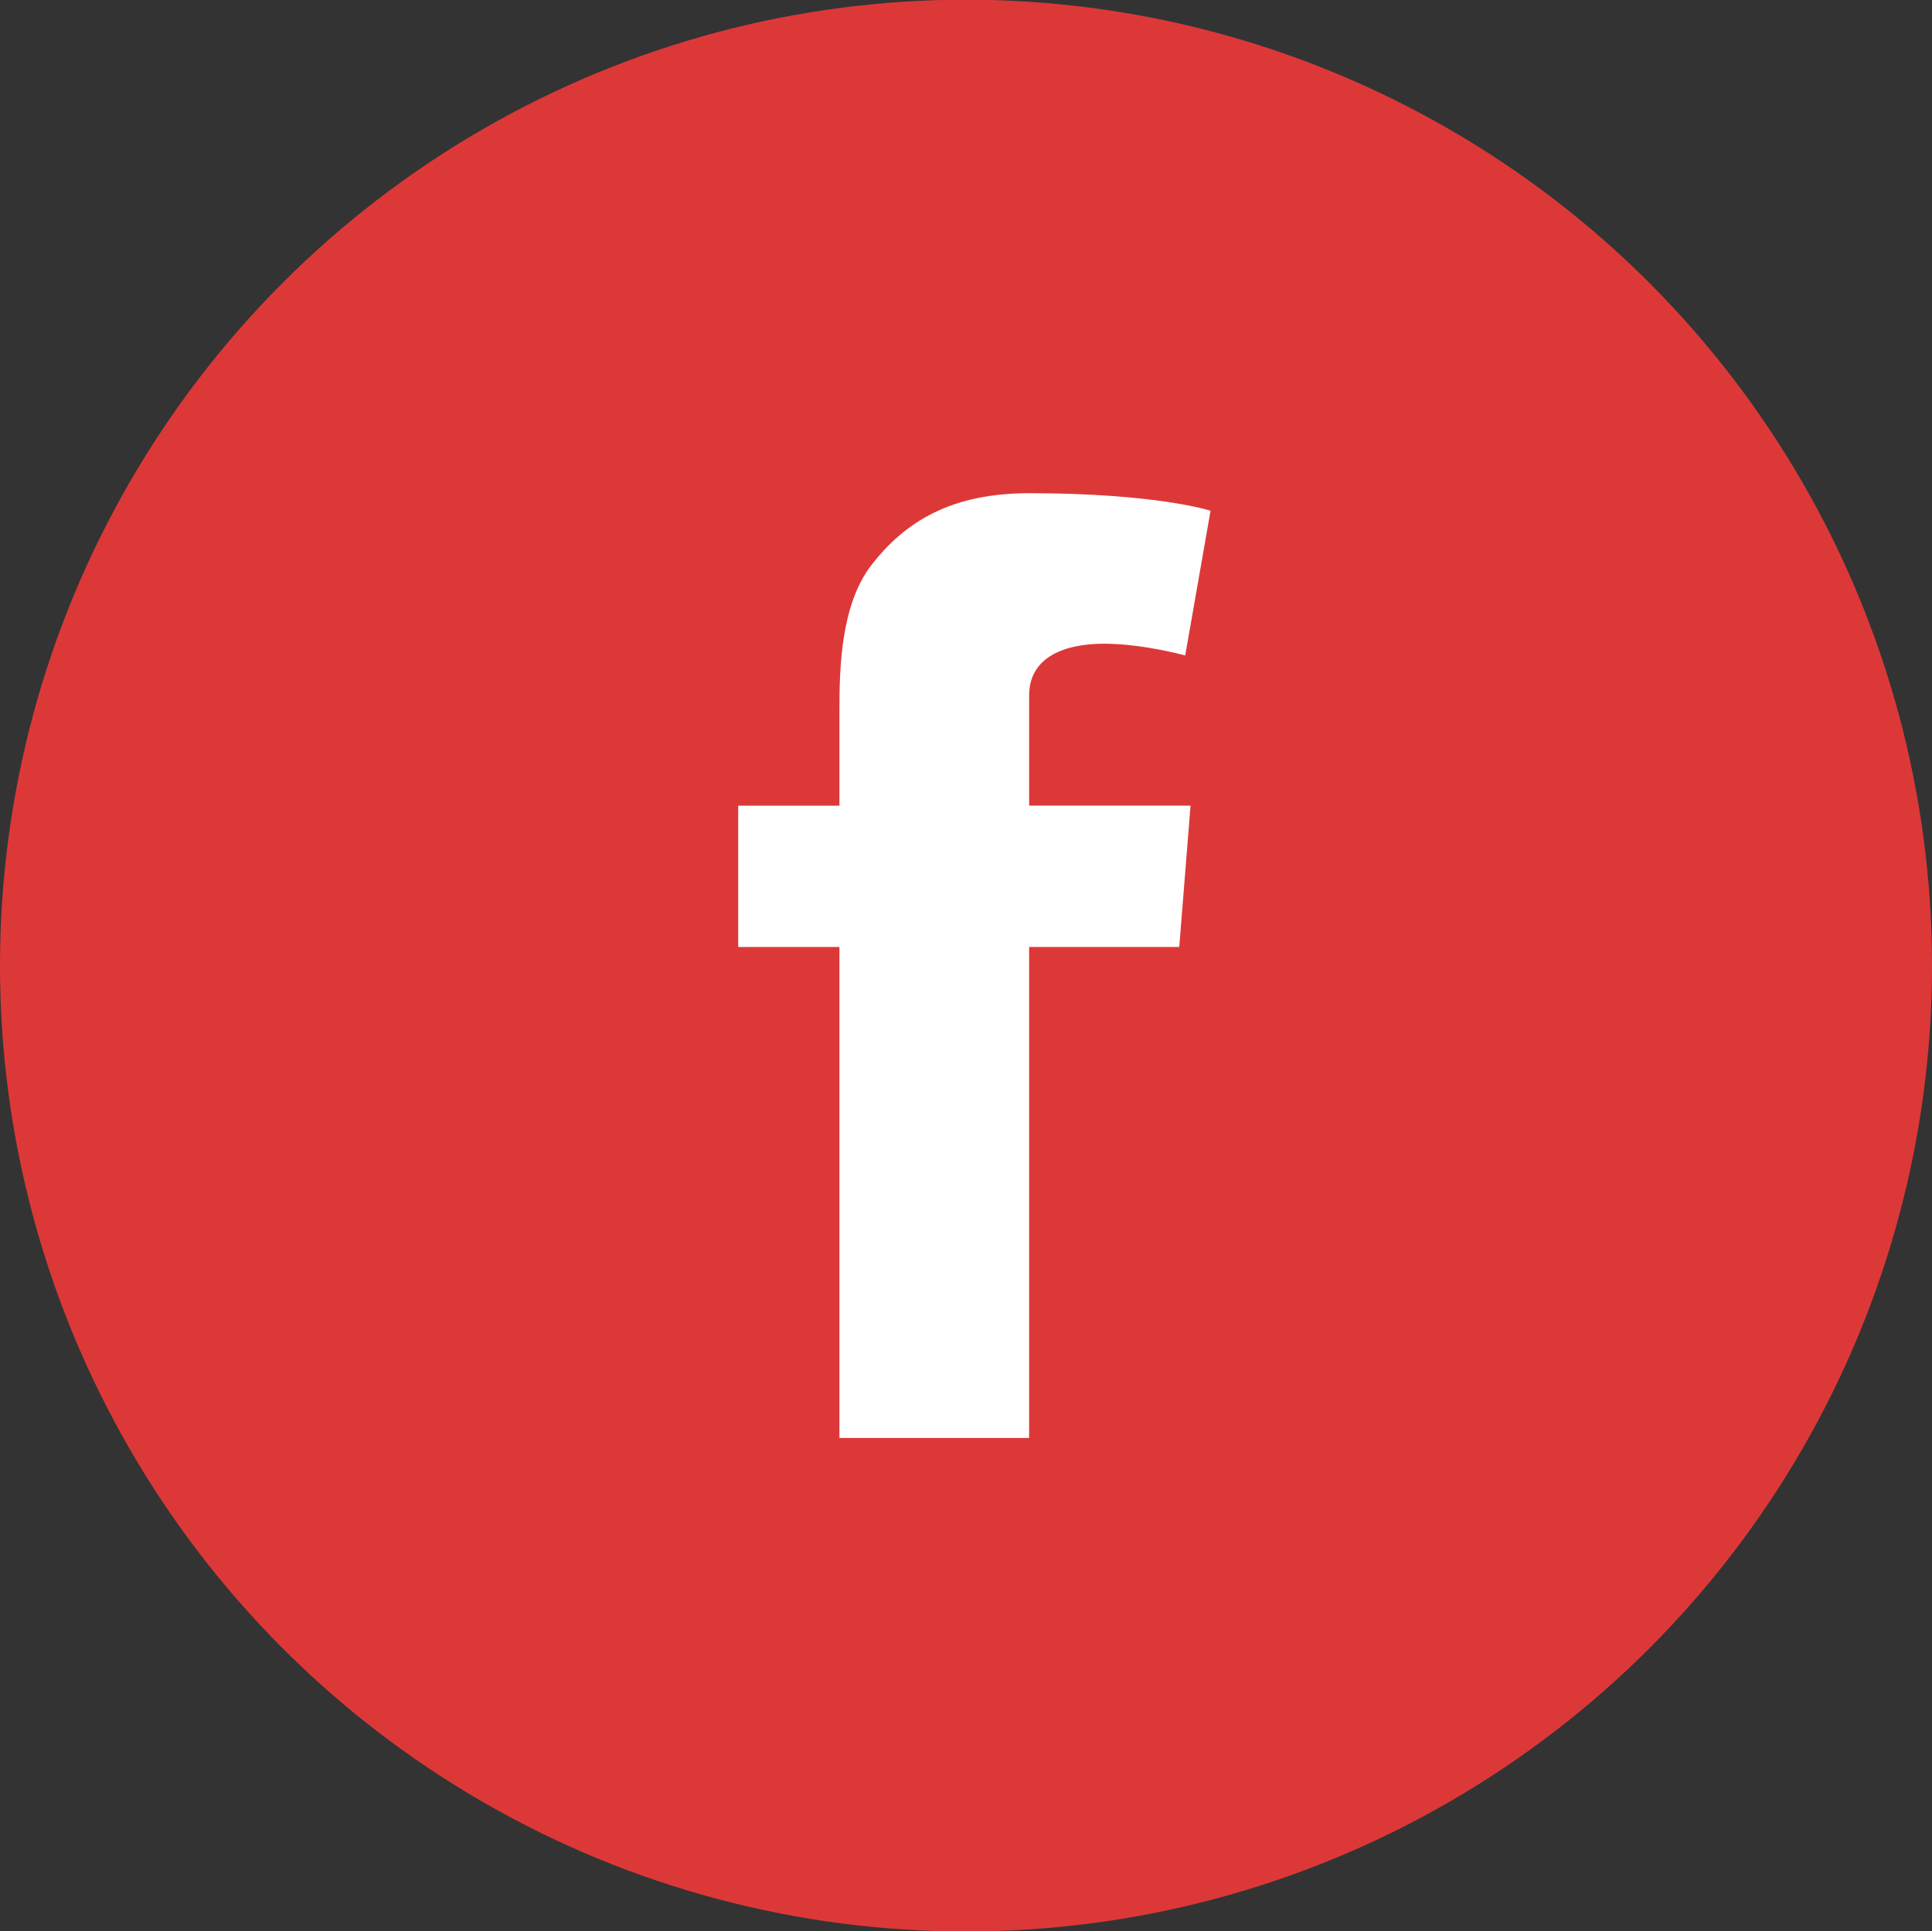 <?xml version="1.0" encoding="utf-8"?>
<!-- Generator: Adobe Illustrator 16.0.0, SVG Export Plug-In . SVG Version: 6.00 Build 0)  -->
<!DOCTYPE svg PUBLIC "-//W3C//DTD SVG 1.1//EN" "http://www.w3.org/Graphics/SVG/1.1/DTD/svg11.dtd">
<svg version="1.1" id="Layer_1" xmlns:sketch="http://www.bohemiancoding.com/sketch/ns"
	 xmlns="http://www.w3.org/2000/svg" xmlns:xlink="http://www.w3.org/1999/xlink" x="0px" y="0px" width="45px" height="44.988px"
	 viewBox="0 0 45 44.988" enable-background="new 0 0 45 44.988" xml:space="preserve">
<rect x="0" y="0" width="45" height="44.988" fill="#333333" stroke="none"/>
<circle fill="#DD3838" cx="22.5" cy="22.493" r="22.5"/>
<title>facebook</title>
<desc>Created with Sketch.</desc>
<g id="Page-1" sketch:type="MSPage">
	<g id="facebook" transform="translate(6.832, 0.607)" sketch:type="MSLayerGroup">
		<path id="Shape" sketch:type="MSShapeGroup" fill="#FFFFFF" d="M10.362,18.161h2.358v-1.032v-1.012v-0.169
			c0-0.974,0.026-2.479,0.759-3.41c0.772-0.986,1.834-1.656,3.658-1.656c2.973,0,4.227,0.408,4.227,0.408l-0.59,3.372
			c0,0-0.98-0.274-1.898-0.274c-0.916,0-1.737,0.316-1.737,1.201v0.358v1.181v1.032h3.759l-0.263,3.292h-3.497V32.89H12.72V21.453
			h-2.358V18.161L10.362,18.161z"/>
	</g>
</g>
</svg>
